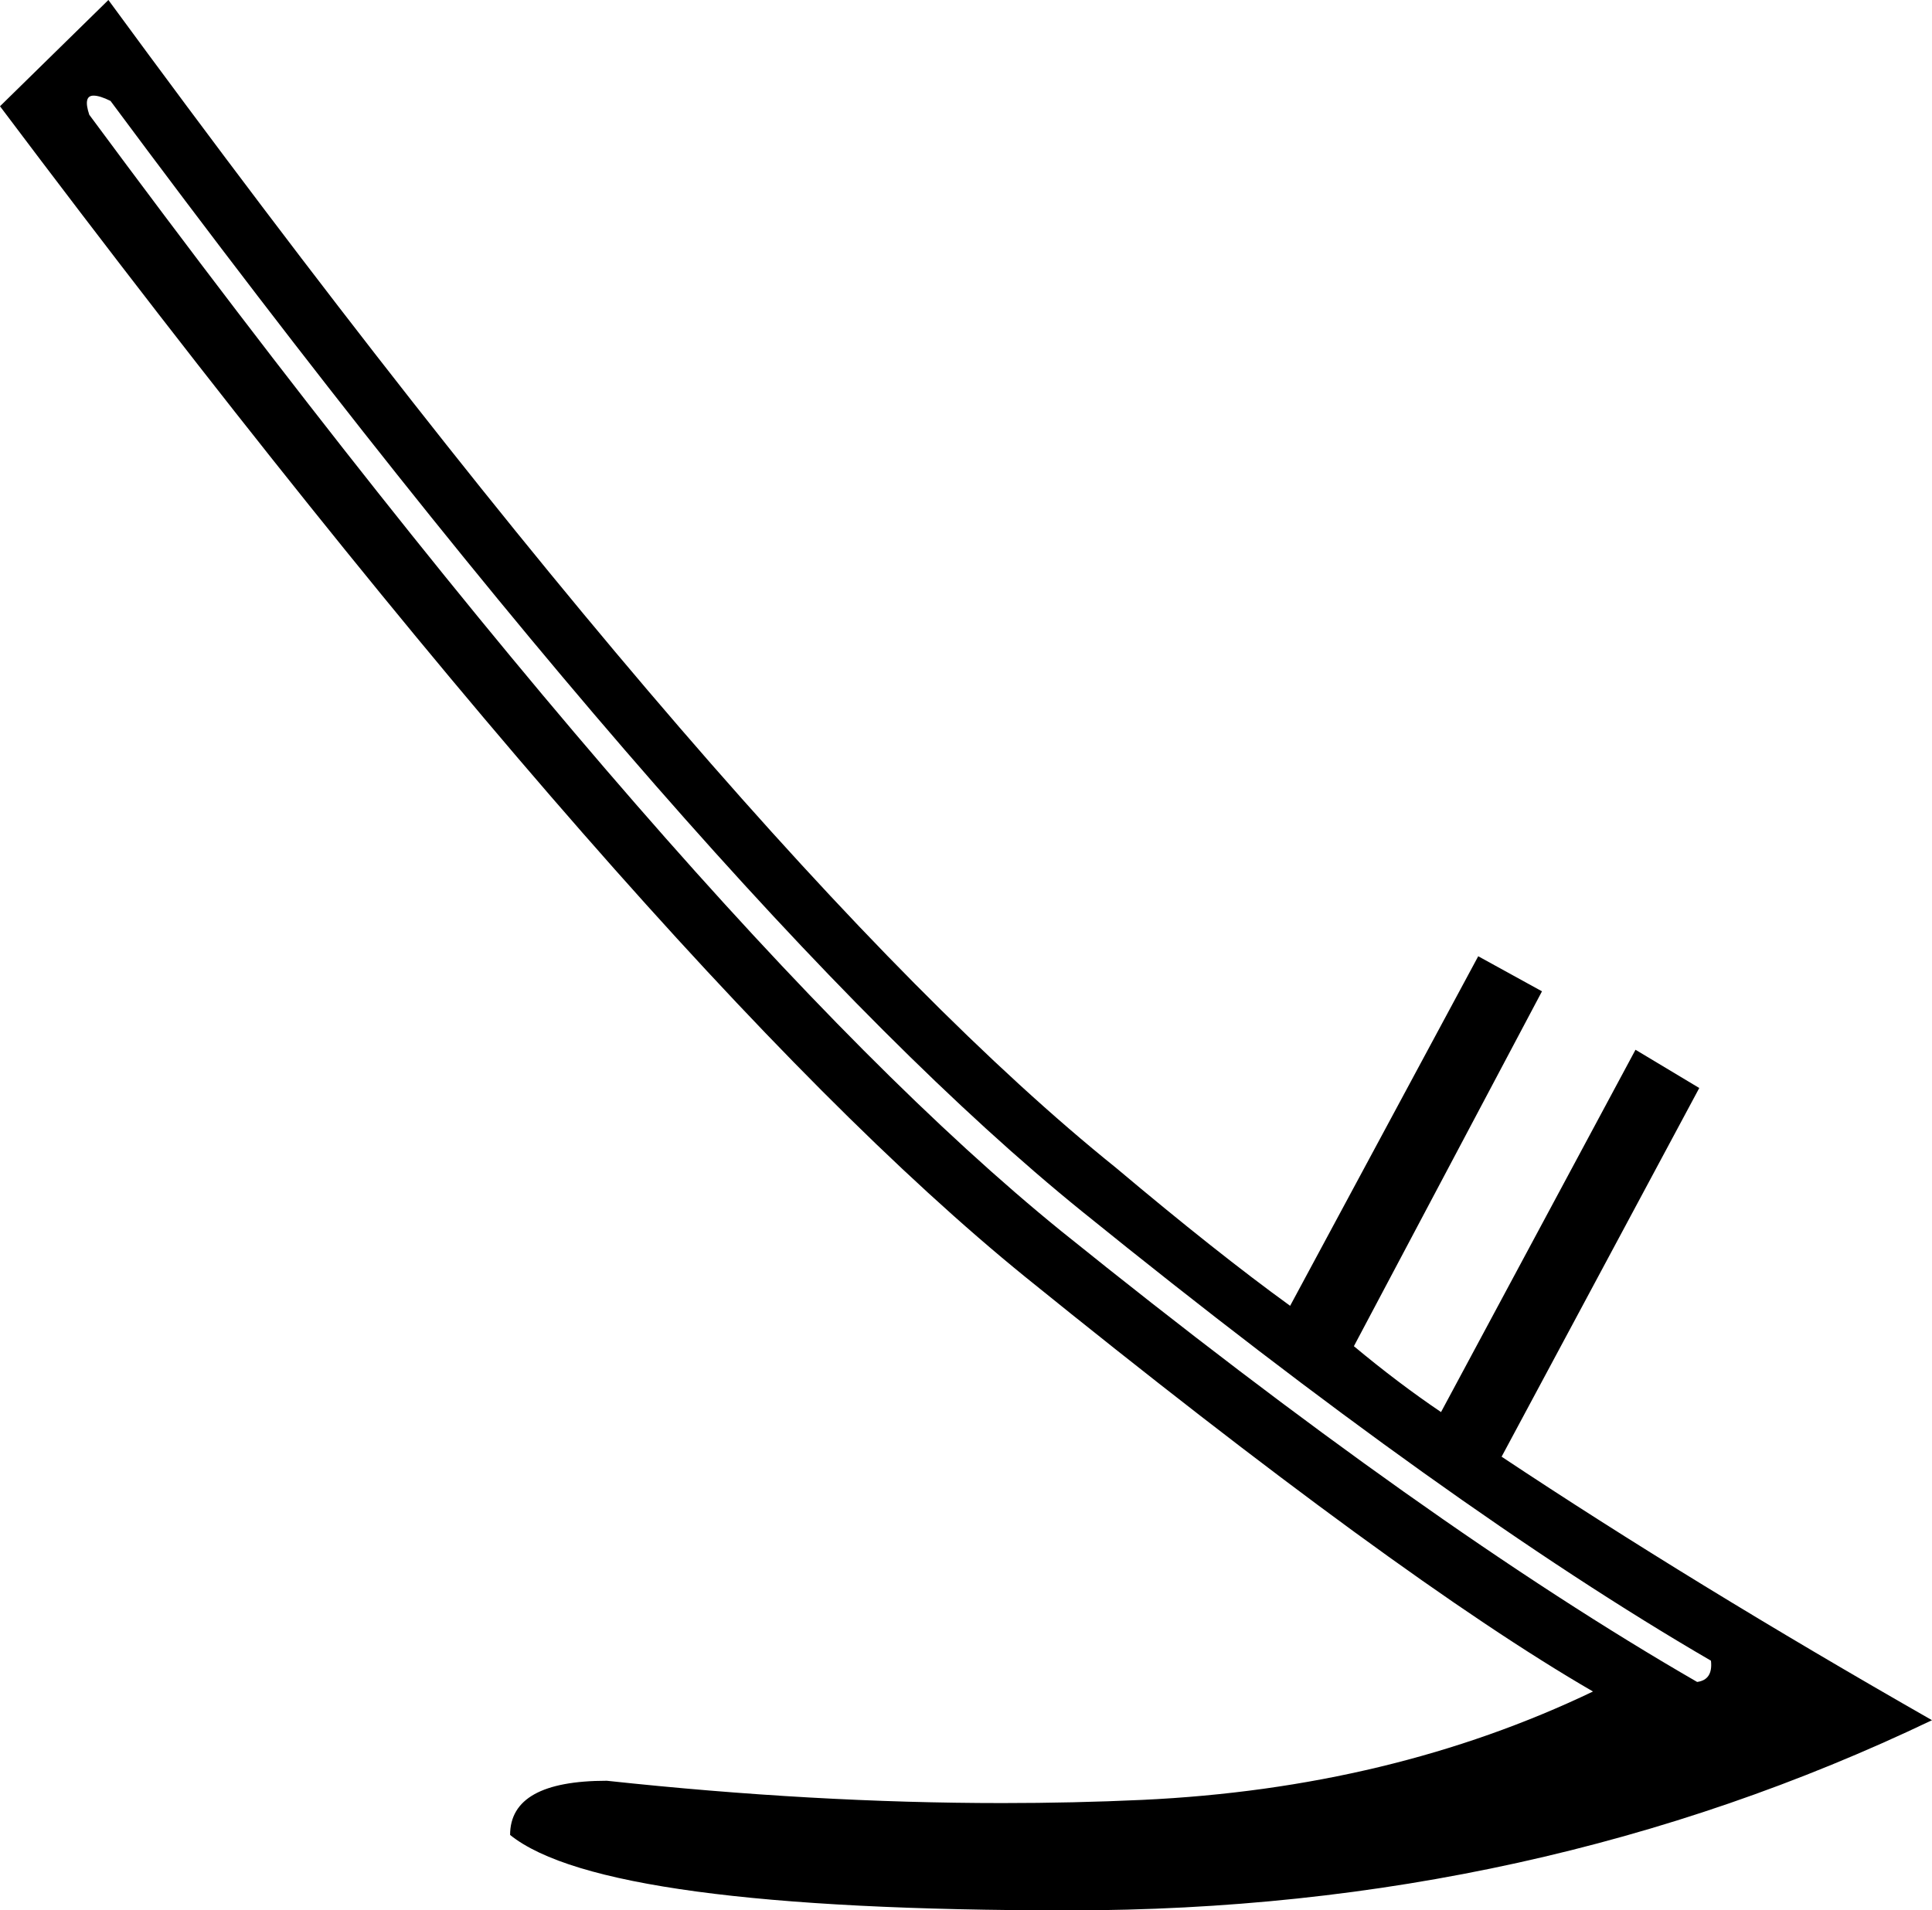 <?xml version='1.0' encoding ='UTF-8' standalone='no'?>
<svg width='18.18' height='17.98' xmlns='http://www.w3.org/2000/svg' xmlns:xlink='http://www.w3.org/1999/xlink'  version='1.1' >
<path style='fill:black; stroke:none' d=' M 0.88 0.9  Q 0.94 0.9 1.04 0.95  Q 6.72 8.6 10.18 11.4  Q 13.64 14.2 16.1 15.63  Q 16.12 15.81 15.97 15.83  Q 13.44 14.37 9.99 11.59  Q 6.55 8.8 0.84 1.08  Q 0.78 0.9 0.88 0.9  Z  M 1.02 0  L 0 1  Q 6.15 9.18 9.65 12.02  Q 13.16 14.86 14.99 15.92  Q 13.09 16.83 10.75 16.94  Q 10.1 16.97 9.43 16.97  Q 7.66 16.97 5.71 16.76  Q 4.8 16.76 4.8 17.27  Q 5.68 17.98 10.06 17.98  Q 14.44 17.98 18.18 16.19  Q 15.92 14.9 14.13 13.71  L 15.99 10.24  L 15.39 9.88  L 13.56 13.29  Q 13.16 13.02 12.74 12.67  L 14.51 9.33  L 13.91 9  L 12.14 12.29  Q 11.45 11.79 10.5 10.99  Q 7.03 8.2 1.02 0  Z '/></svg>

